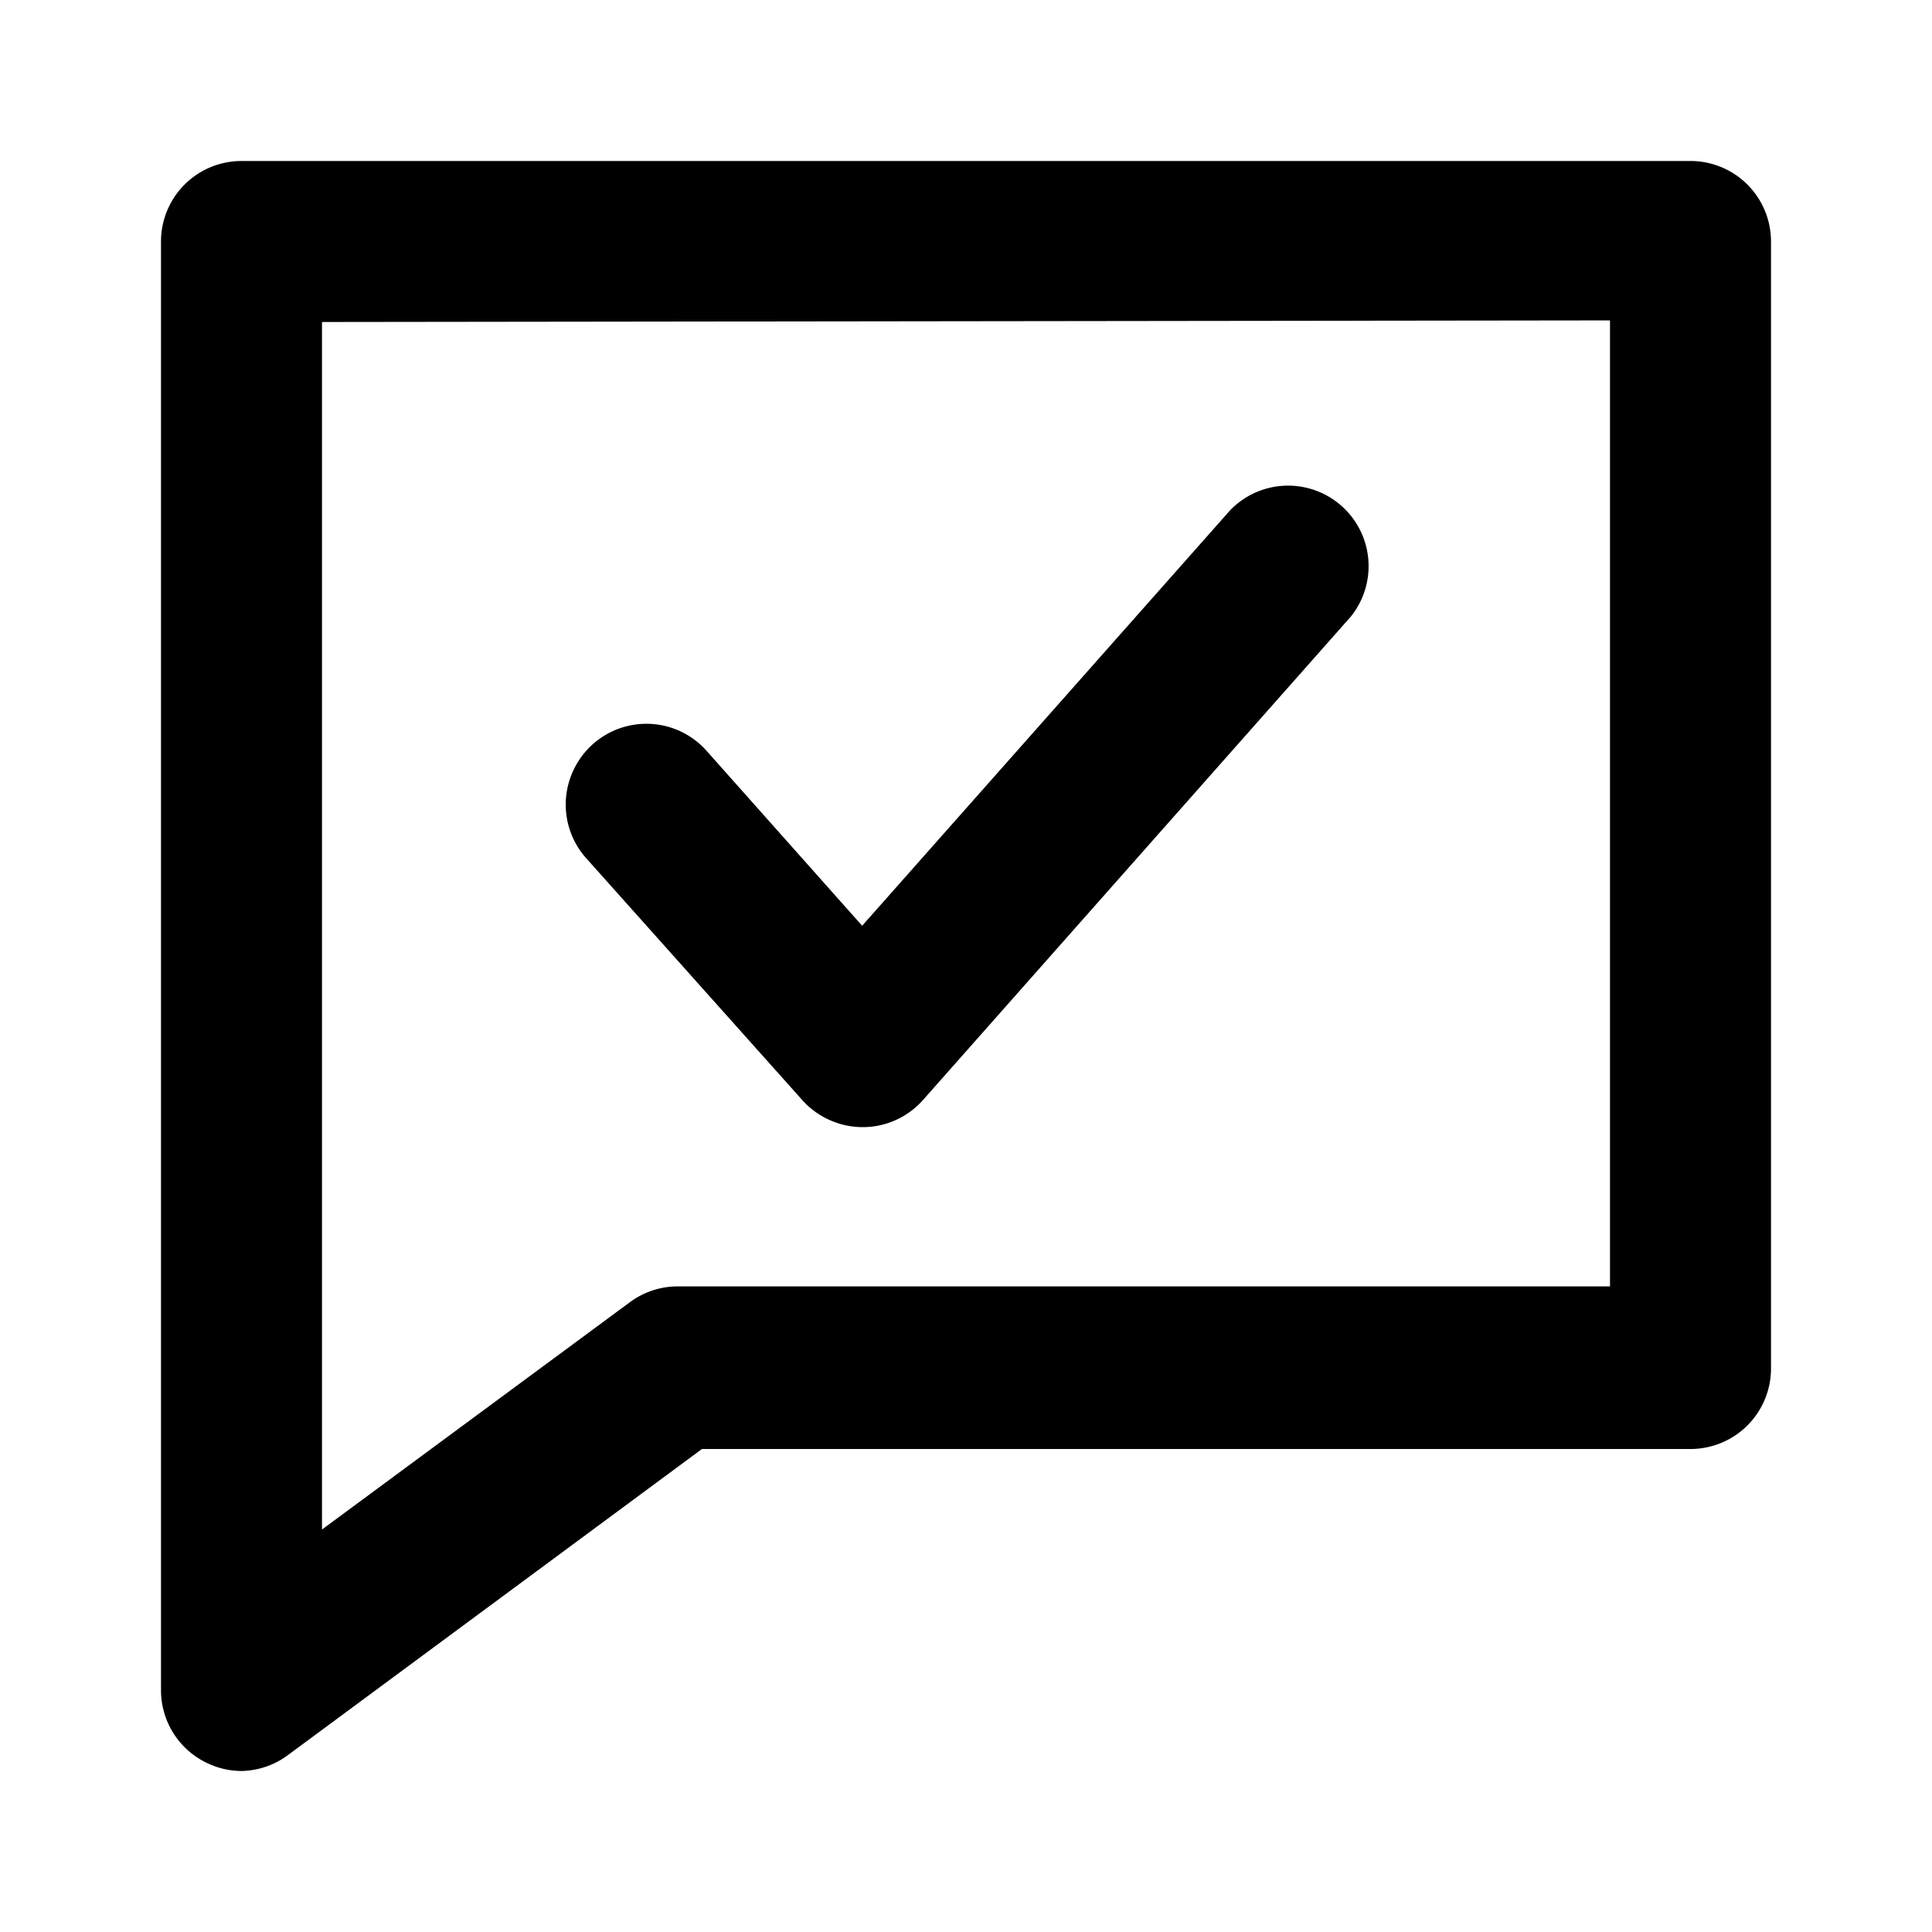 <svg width="24" height="24" viewBox="0 0 24 24" xmlns="http://www.w3.org/2000/svg"><path fill-rule="evenodd" clip-rule="evenodd" d="M2.55 21.89A1 1 0 0 0 3 22a1 1 0 0 0 .58-.2L8.72 18H21a1 1 0 0 0 1-1V3a1 1 0 0 0-1-1H3a1 1 0 0 0-1 1v18a1 1 0 0 0 .55.89ZM4 19V4l16-.02v12H8.41a1 1 0 0 0-.59.2L4 19Zm6.31-5.085a1 1 0 0 0 1.16-.255l5.31-6a1 1 0 0 0-1.5-1.32l-4.57 5.16-1.93-2.17a1 1 0 0 0-1.655.235 1 1 0 0 0 .165 1.105l2.68 3c.095.105.21.188.34.245Z"/></svg>